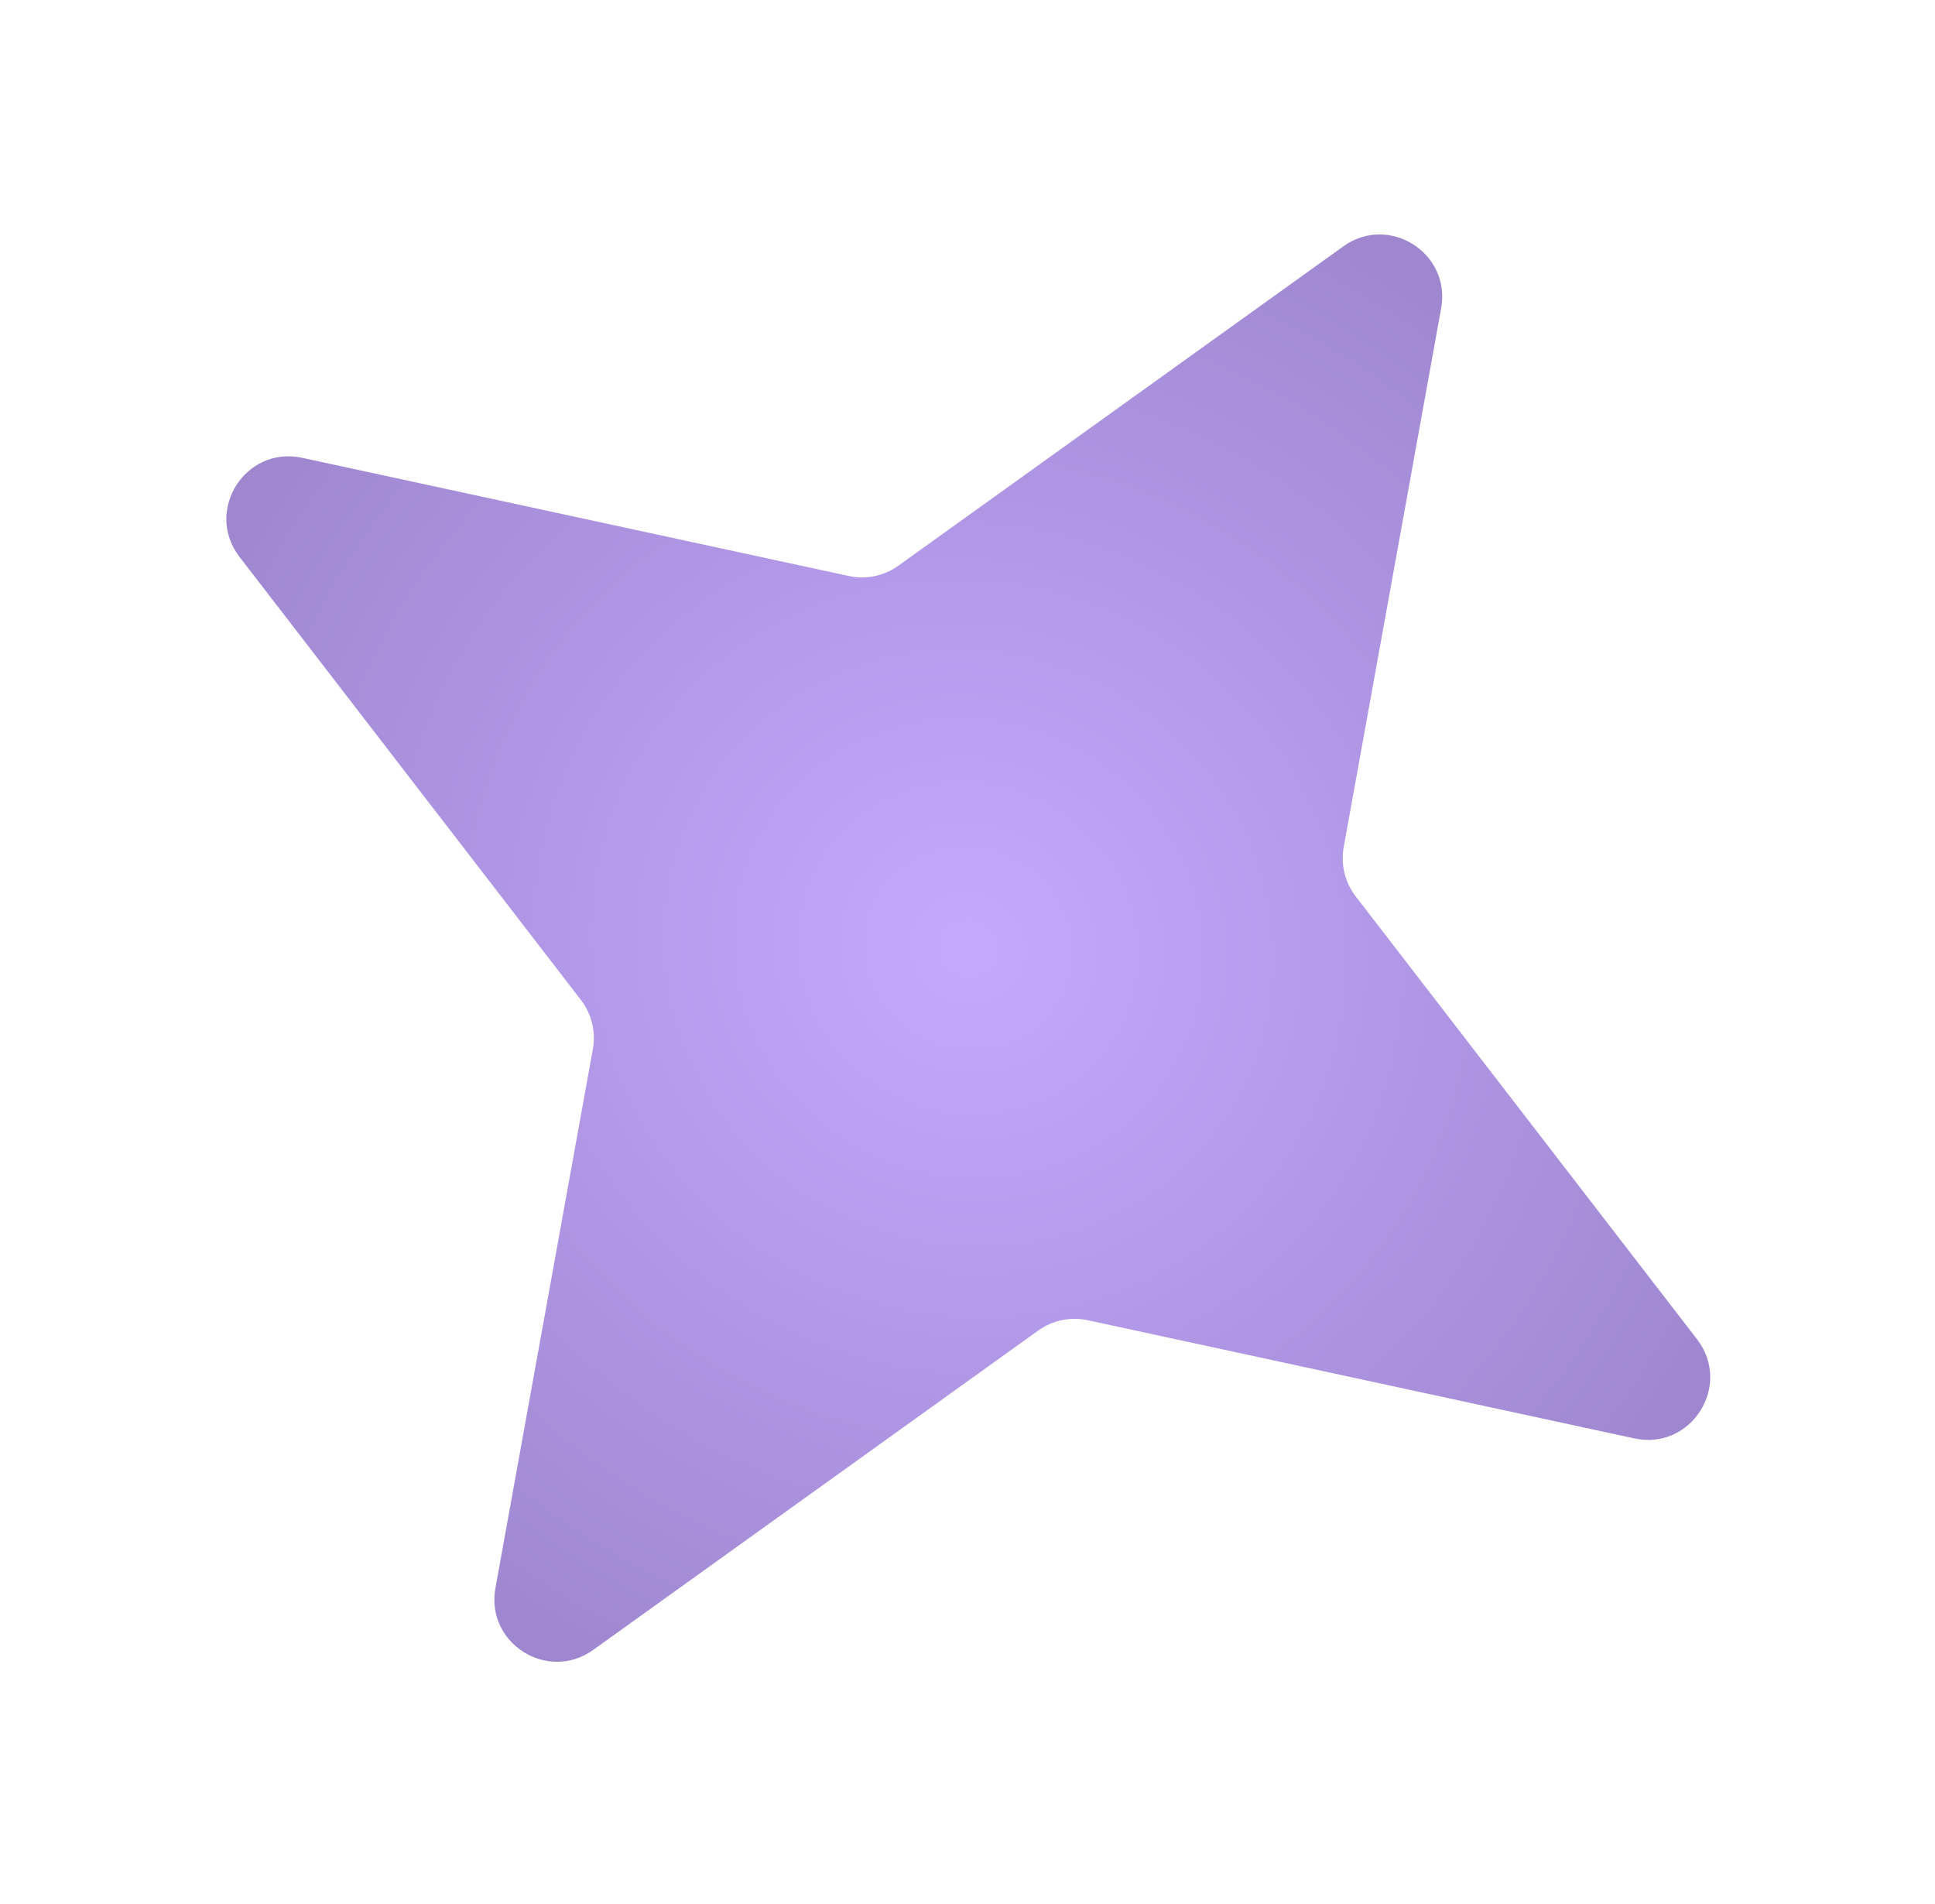 <svg xmlns="http://www.w3.org/2000/svg" width="62" height="61" viewBox="0 0 62 61" fill="none">
  <g style="mix-blend-mode:screen" opacity="0.5" filter="url(#filter0_f_40_182)">
    <path d="M43.042 7.894C44.503 6.846 46.496 8.106 46.177 9.875L43.054 27.144C42.954 27.7 43.093 28.273 43.438 28.721L54.376 42.914C55.513 44.391 54.191 46.484 52.369 46.09L34.854 42.303C34.302 42.184 33.725 42.304 33.266 42.633L19.008 52.866C17.548 53.913 15.554 52.653 15.874 50.885L18.996 33.615C19.097 33.059 18.957 32.486 18.612 32.039L7.675 17.845C6.537 16.369 7.86 14.275 9.682 14.669L27.196 18.456C27.748 18.576 28.326 18.456 28.785 18.126L43.042 7.894Z" fill="url(#paint0_radial_40_182)"/>
  </g>
  <defs>
    <filter id="filter0_f_40_182" x="0.252" y="0.513" width="61.547" height="59.734" filterUnits="userSpaceOnUse" color-interpolation-filters="sRGB">
      <feFlood flood-opacity="0" result="BackgroundImageFix"/>
      <feBlend mode="normal" in="SourceGraphic" in2="BackgroundImageFix" result="shape"/>
      <feGaussianBlur stdDeviation="3.5" result="effect1_foregroundBlur_40_182"/>
    </filter>
    <radialGradient id="paint0_radial_40_182" cx="0" cy="0" r="1" gradientUnits="userSpaceOnUse" gradientTransform="translate(31.025 30.38) rotate(122.292) scale(30.007 31.57)">
      <stop stop-color="#8A53FF"/>
      <stop offset="1" stop-color="#330693"/>
    </radialGradient>
  </defs>
</svg>